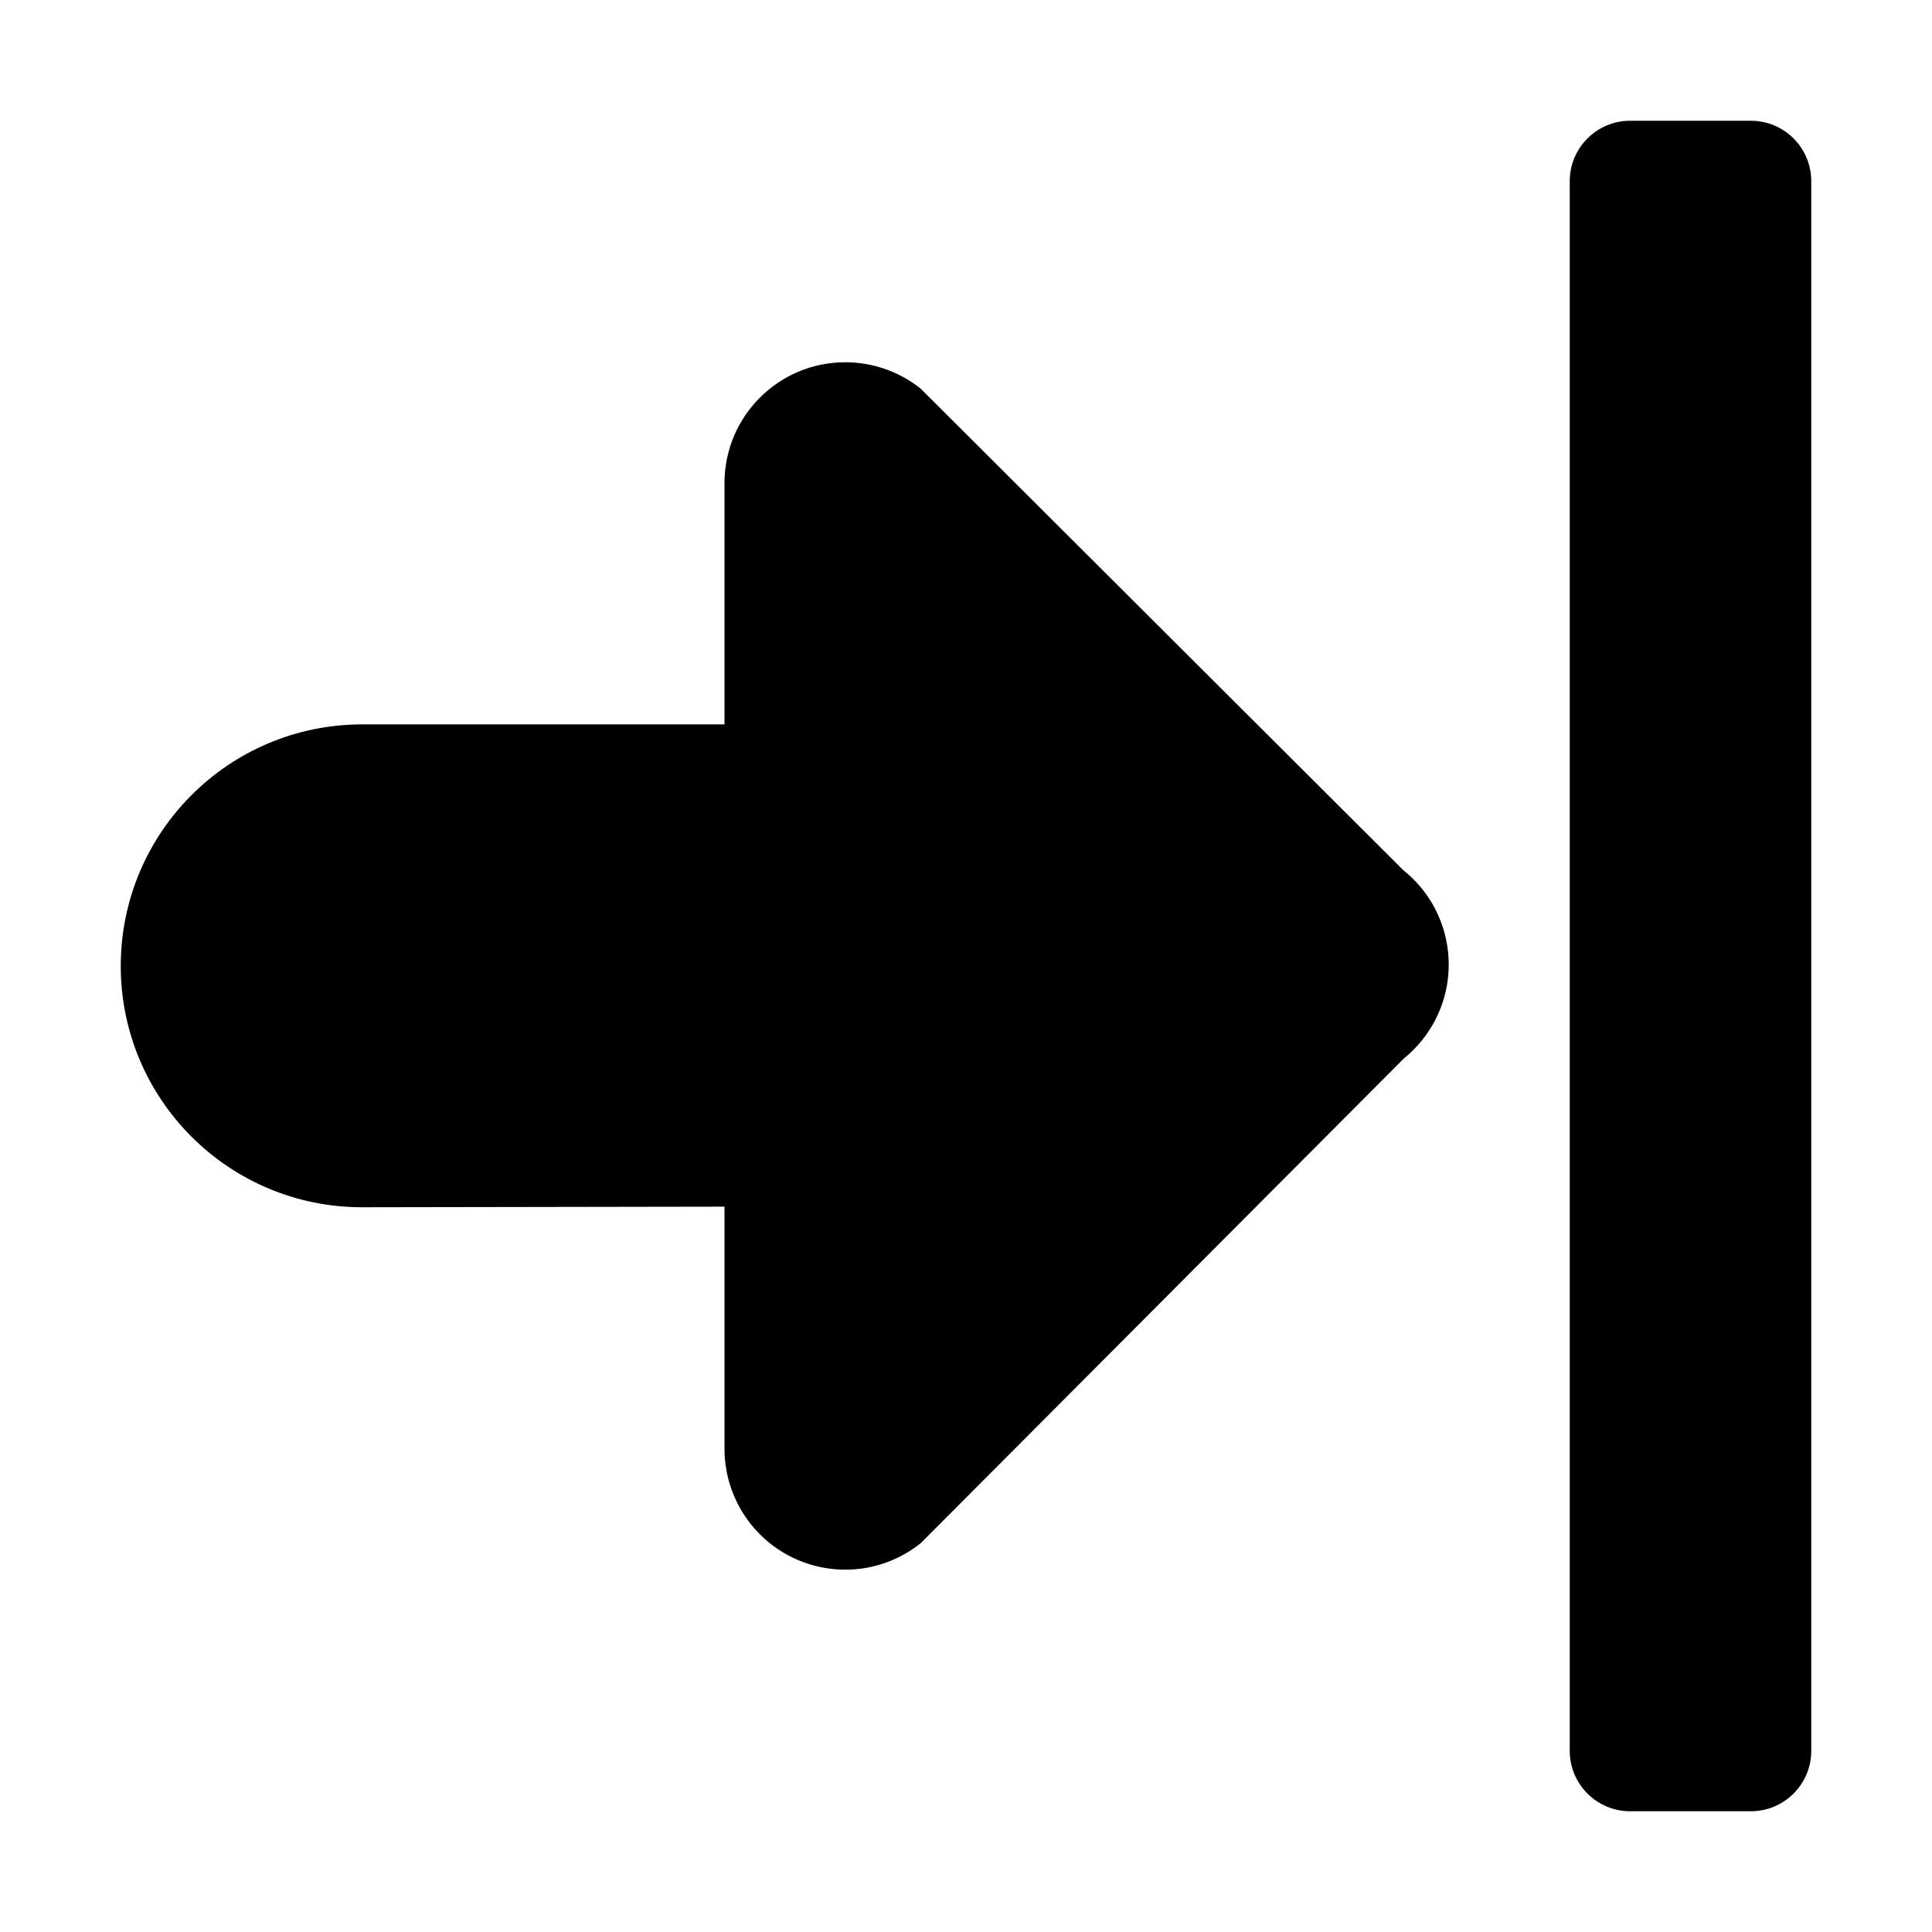 <svg xmlns="http://www.w3.org/2000/svg" width="16" height="16" viewBox="0 0 16 16">
  <path d="M6,4 C6,3.448 6.448,3 7,3 C7.227,3 7.447,3.077 7.624,3.218 L11.621,7.206 C12.053,7.551 12.124,8.18 11.779,8.612 C11.733,8.669 11.681,8.722 11.624,8.768 L7.626,12.779 C7.195,13.125 6.566,13.056 6.22,12.625 C6.078,12.447 6,12.227 6,11.999 L6,9.993 L3,9.998 C1.896,9.999 1.001,9.105 1,8.001 C1,6.895 1.895,5.999 3,5.999 L6,5.999 L6,4 Z M13.5,1 L14.5,1 C14.776,1 15,1.224 15,1.5 L15,14.5 C15,14.776 14.776,15 14.5,15 L13.5,15 C13.224,15 13,14.776 13,14.5 L13,1.5 C13,1.224 13.224,1 13.5,1 Z"/>
</svg>

